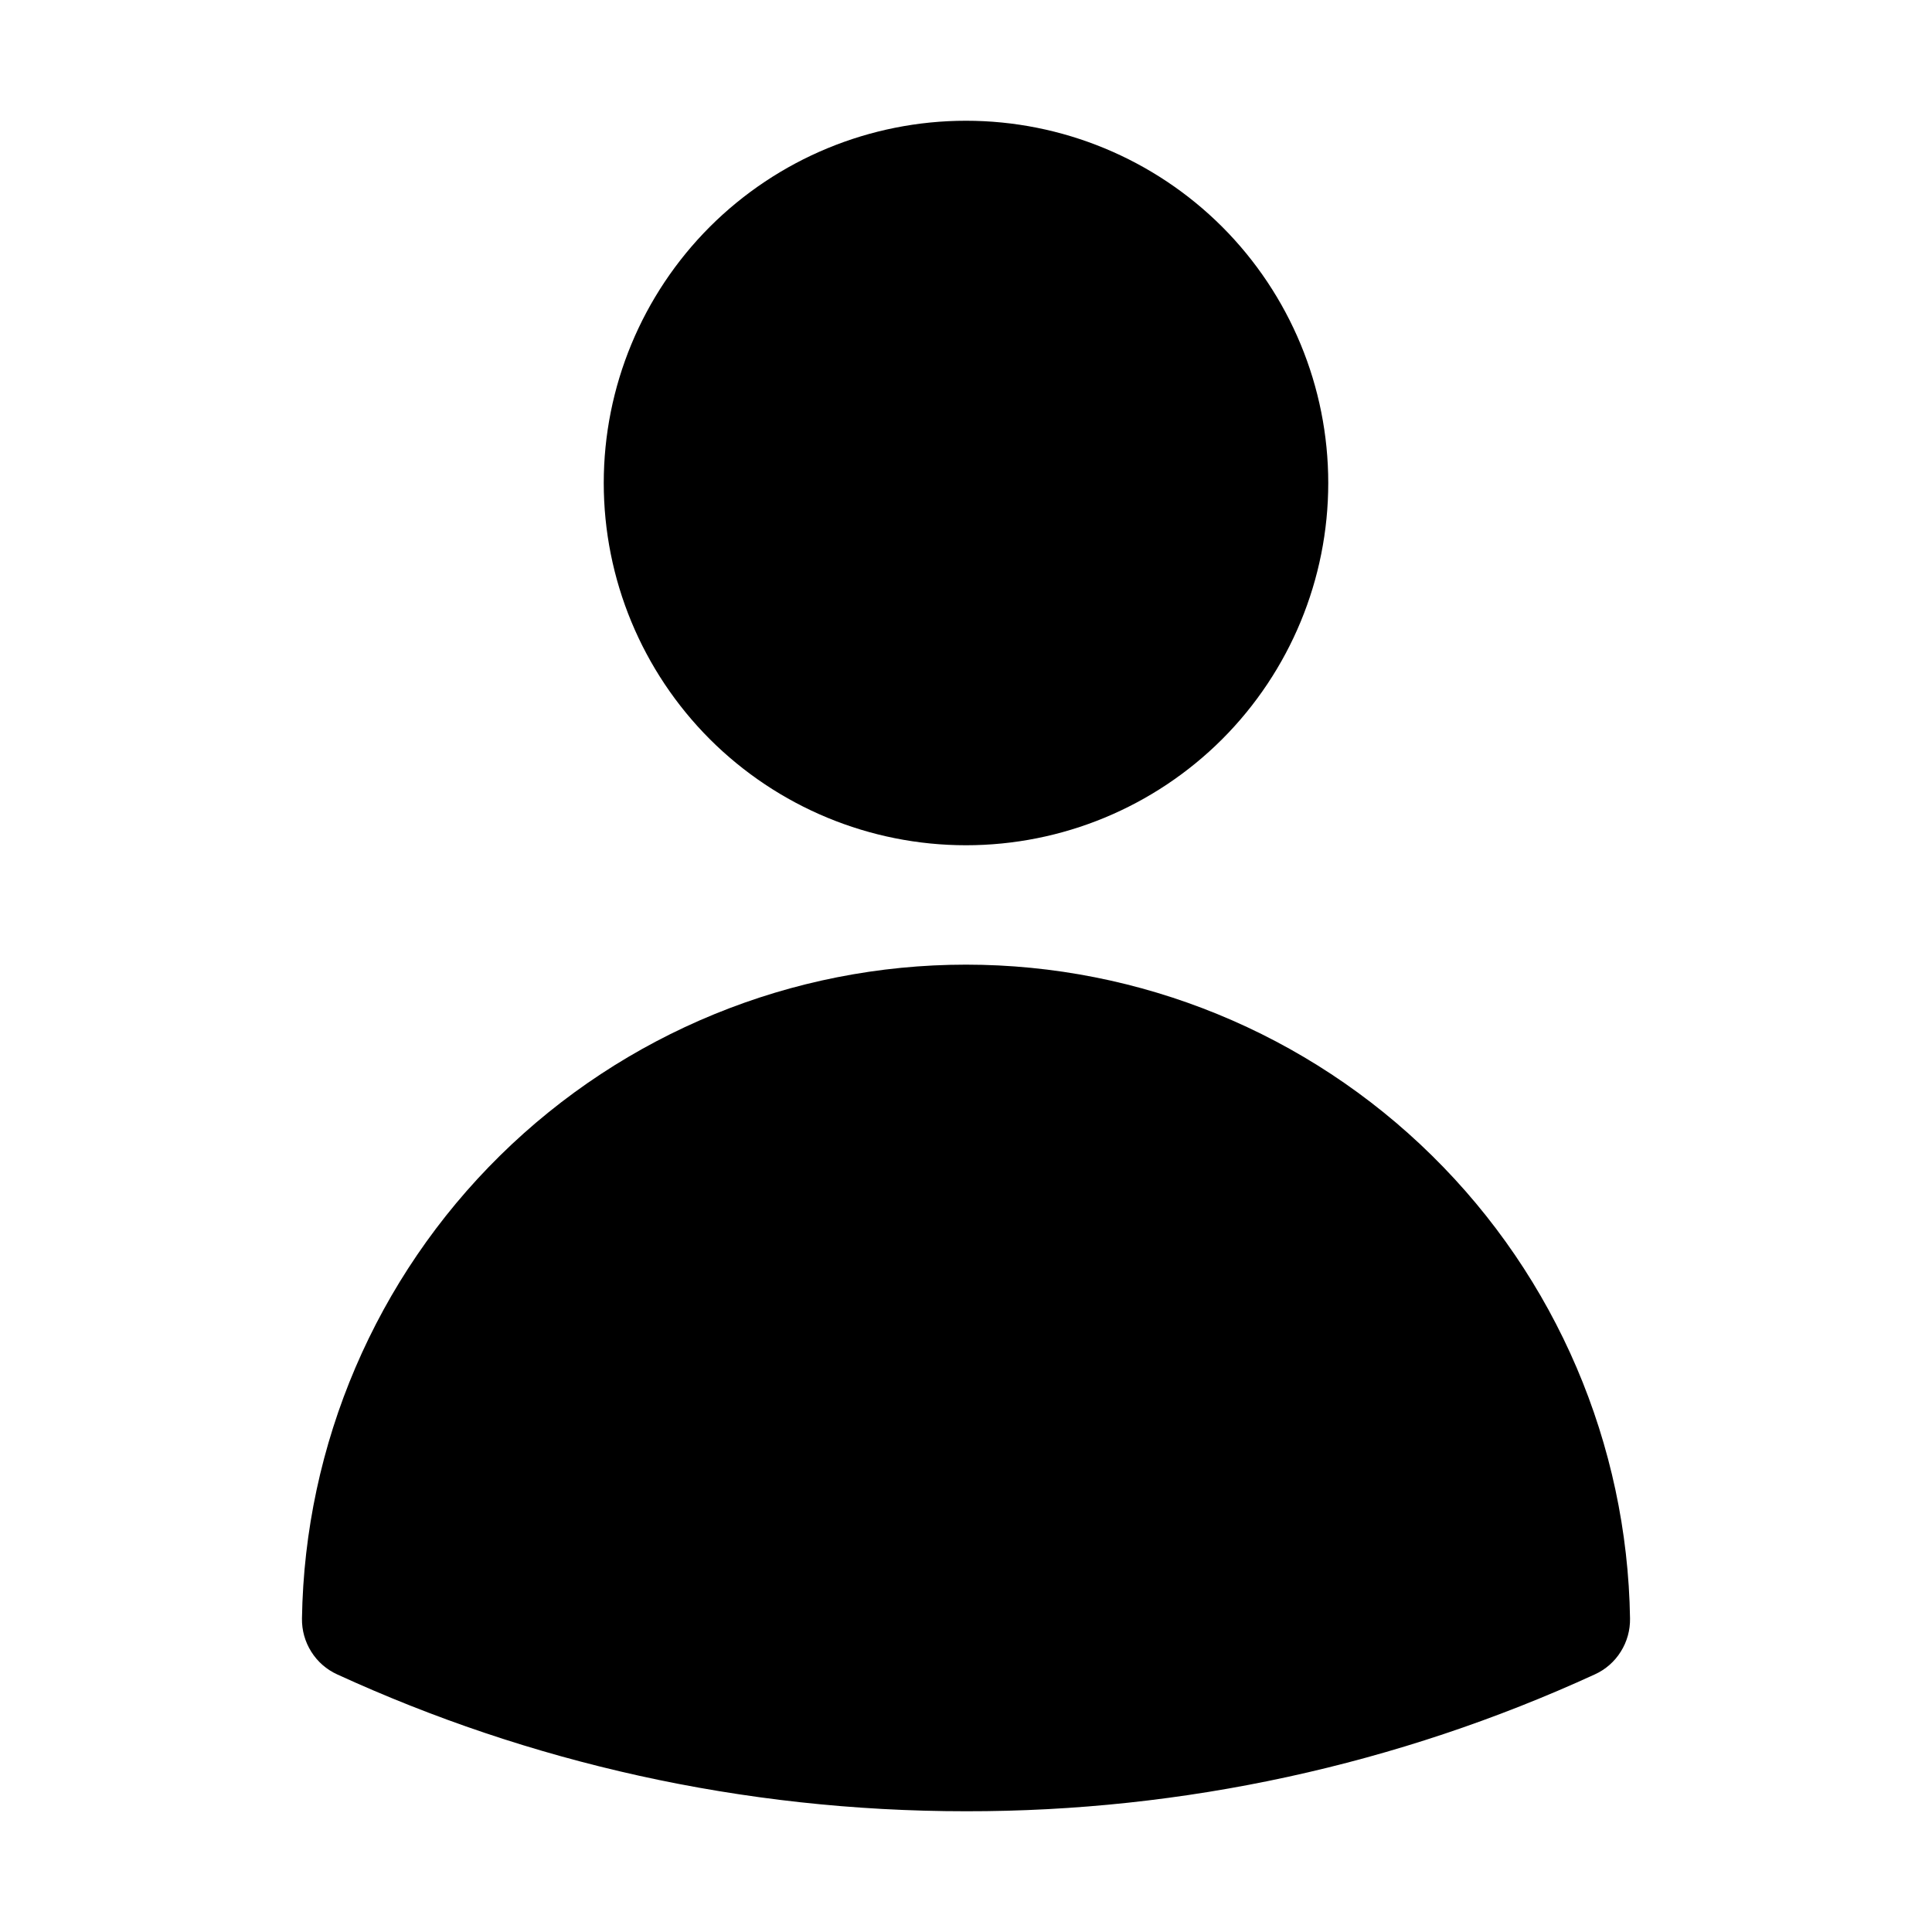 <svg width="20" height="20" viewBox="0 0 20 20" fill="none" xmlns="http://www.w3.org/2000/svg">
<path fill-rule="evenodd" clip-rule="evenodd" d="M6.25 5C6.25 4.005 6.645 3.052 7.348 2.348C8.052 1.645 9.005 1.25 10 1.25C10.995 1.25 11.948 1.645 12.652 2.348C13.355 3.052 13.75 4.005 13.75 5C13.75 5.995 13.355 6.948 12.652 7.652C11.948 8.355 10.995 8.75 10 8.75C9.005 8.75 8.052 8.355 7.348 7.652C6.645 6.948 6.25 5.995 6.25 5ZM3.126 16.754C3.154 14.95 3.891 13.228 5.177 11.962C6.463 10.696 8.195 9.986 10 9.986C11.805 9.986 13.537 10.696 14.823 11.962C16.11 13.228 16.846 14.95 16.874 16.754C16.876 16.876 16.843 16.995 16.778 17.098C16.714 17.201 16.62 17.283 16.51 17.333C14.468 18.27 12.247 18.753 10 18.75C7.678 18.75 5.473 18.243 3.49 17.333C3.38 17.283 3.286 17.201 3.222 17.098C3.157 16.995 3.124 16.876 3.126 16.754Z" fill="black"/>
</svg>
